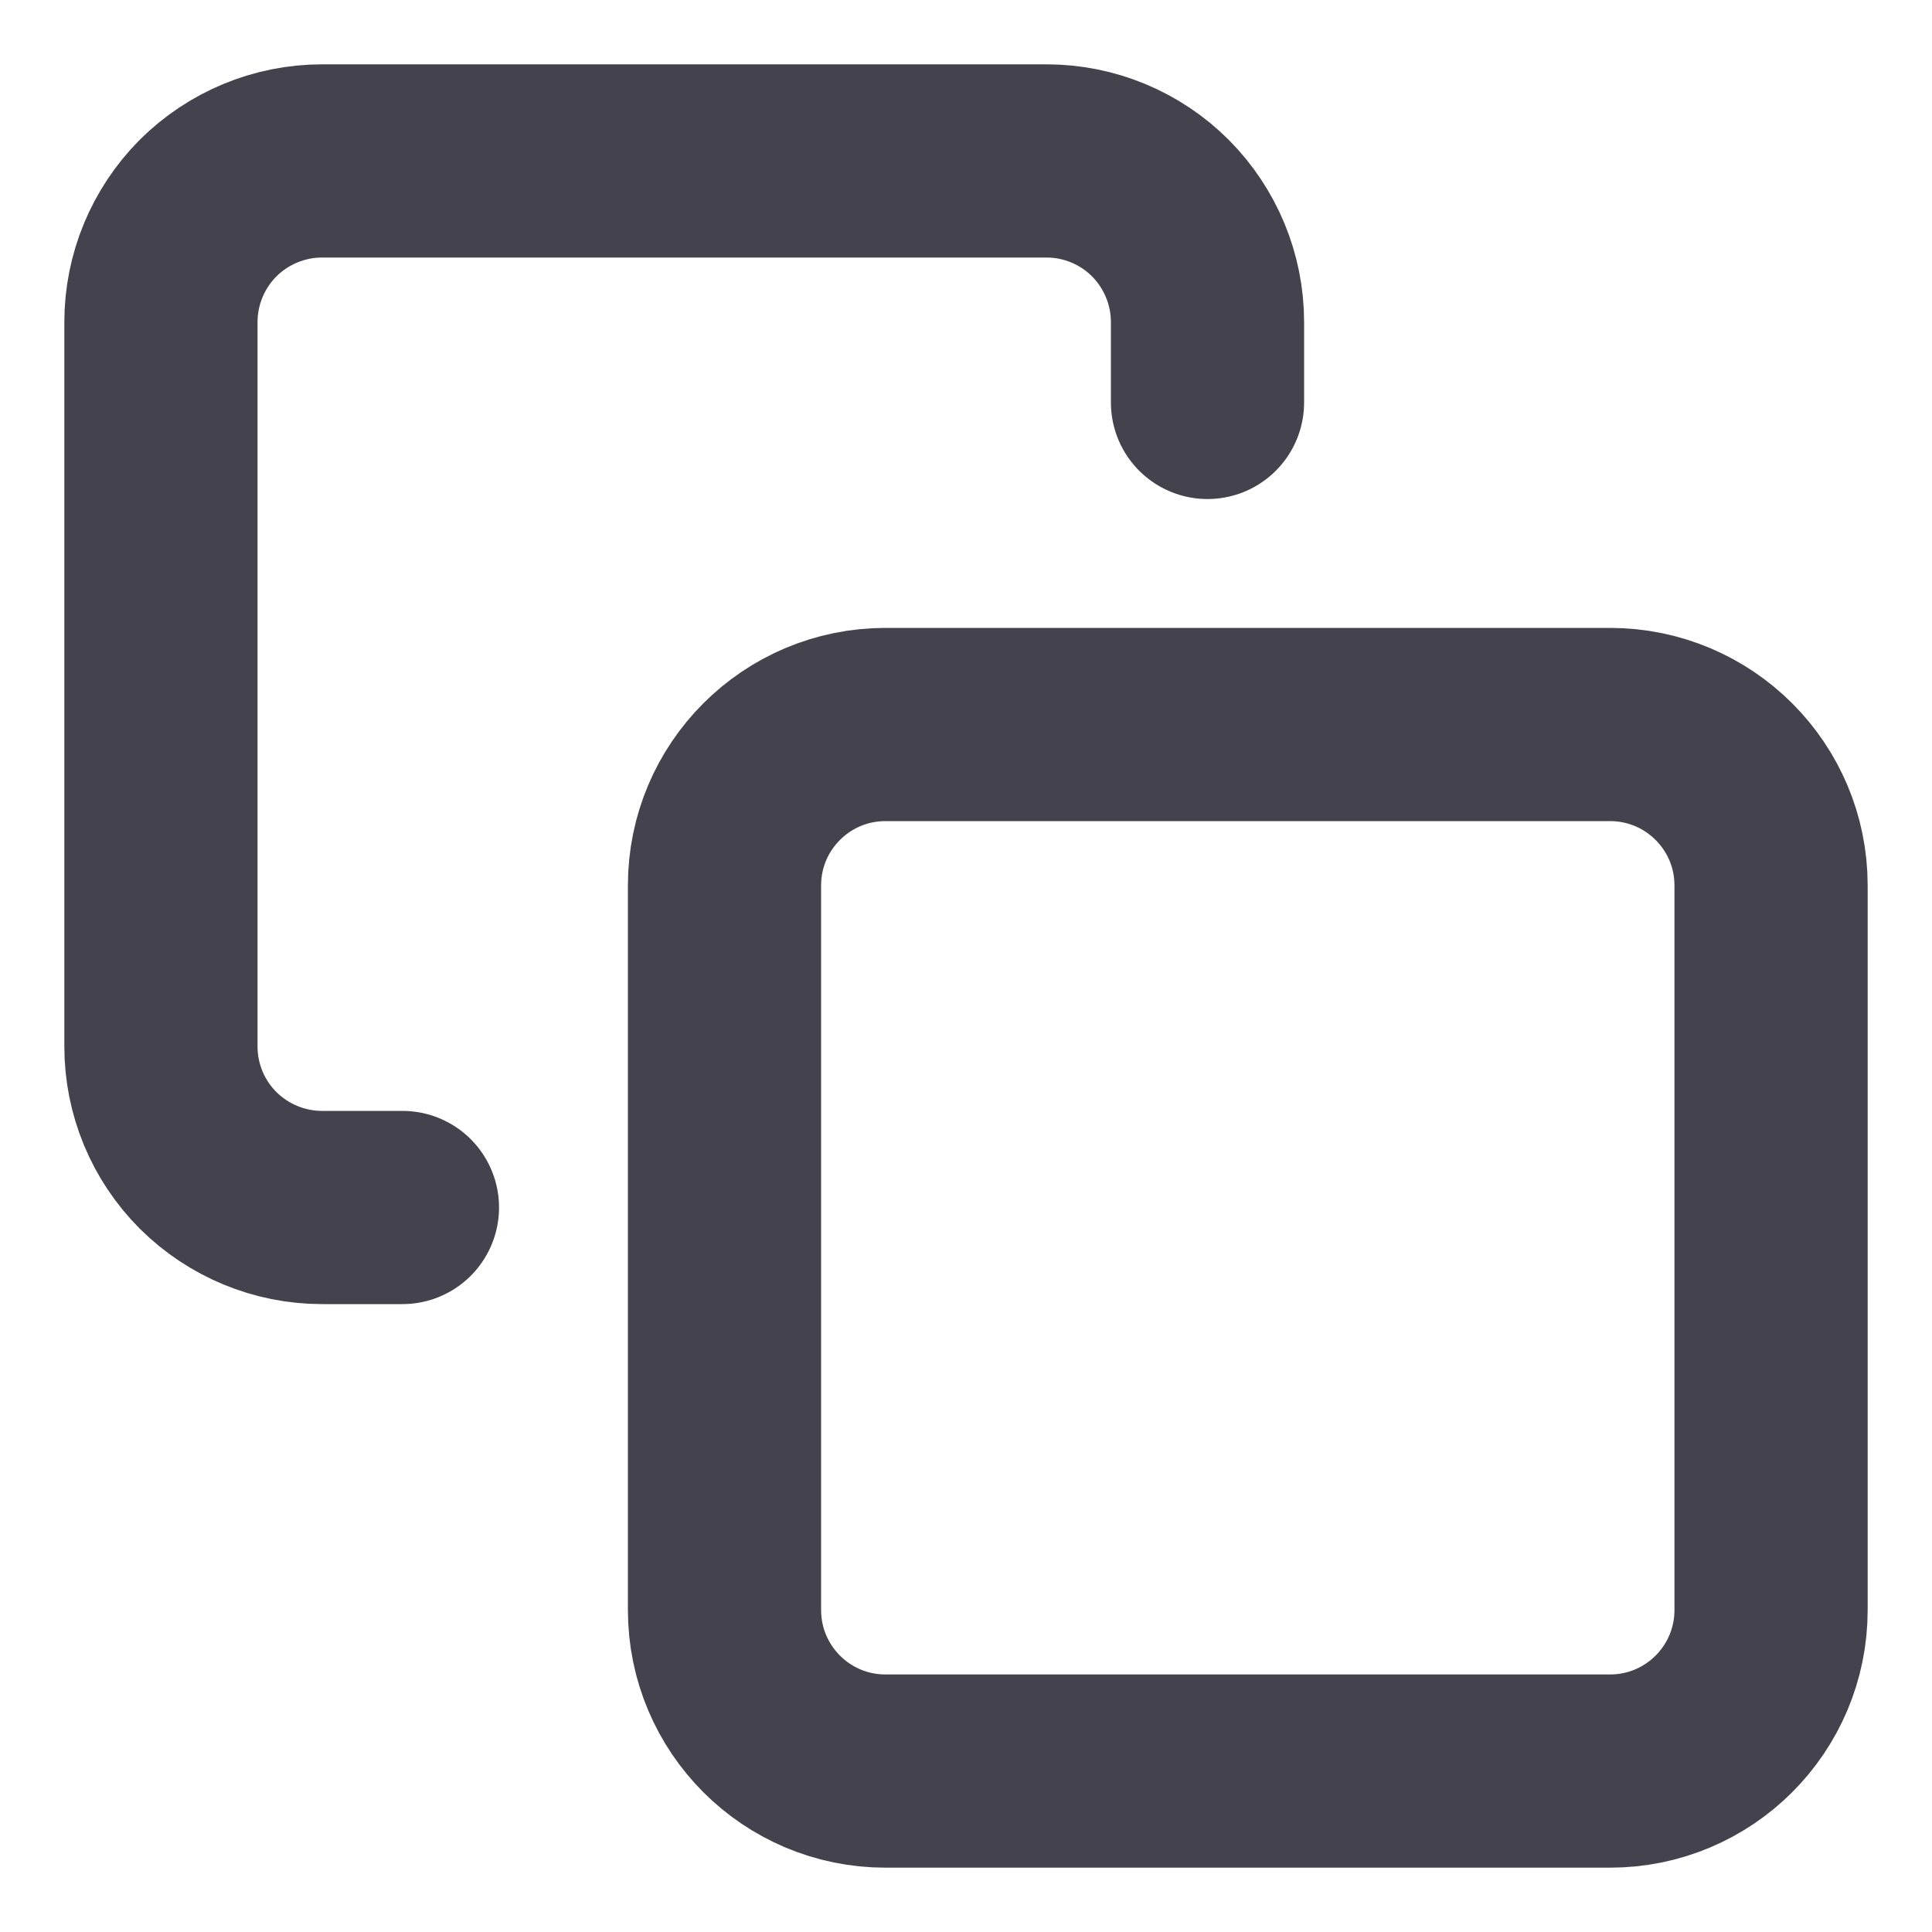 <svg width="10" height="10" viewBox="0 0 10 10" fill="none" xmlns="http://www.w3.org/2000/svg">
<g clip-path="url(#clip0_13_23261)">
<path d="M2.083 6.25H1.667C1.446 6.25 1.234 6.162 1.077 6.006C0.921 5.85 0.833 5.638 0.833 5.417V1.667C0.833 1.446 0.921 1.234 1.077 1.077C1.234 0.921 1.446 0.833 1.667 0.833H5.417C5.638 0.833 5.85 0.921 6.006 1.077C6.162 1.234 6.25 1.446 6.25 1.667V2.083M4.583 3.75H8.333C8.794 3.75 9.167 4.123 9.167 4.583V8.333C9.167 8.794 8.794 9.167 8.333 9.167H4.583C4.123 9.167 3.75 8.794 3.75 8.333V4.583C3.75 4.123 4.123 3.75 4.583 3.75Z" stroke="#44424D" stroke-linecap="round" stroke-linejoin="round"/>
</g>
<defs>
<clipPath id="clip0_13_23261">
<rect width="10" height="10" fill="white"/>
</clipPath>
</defs>
</svg>
